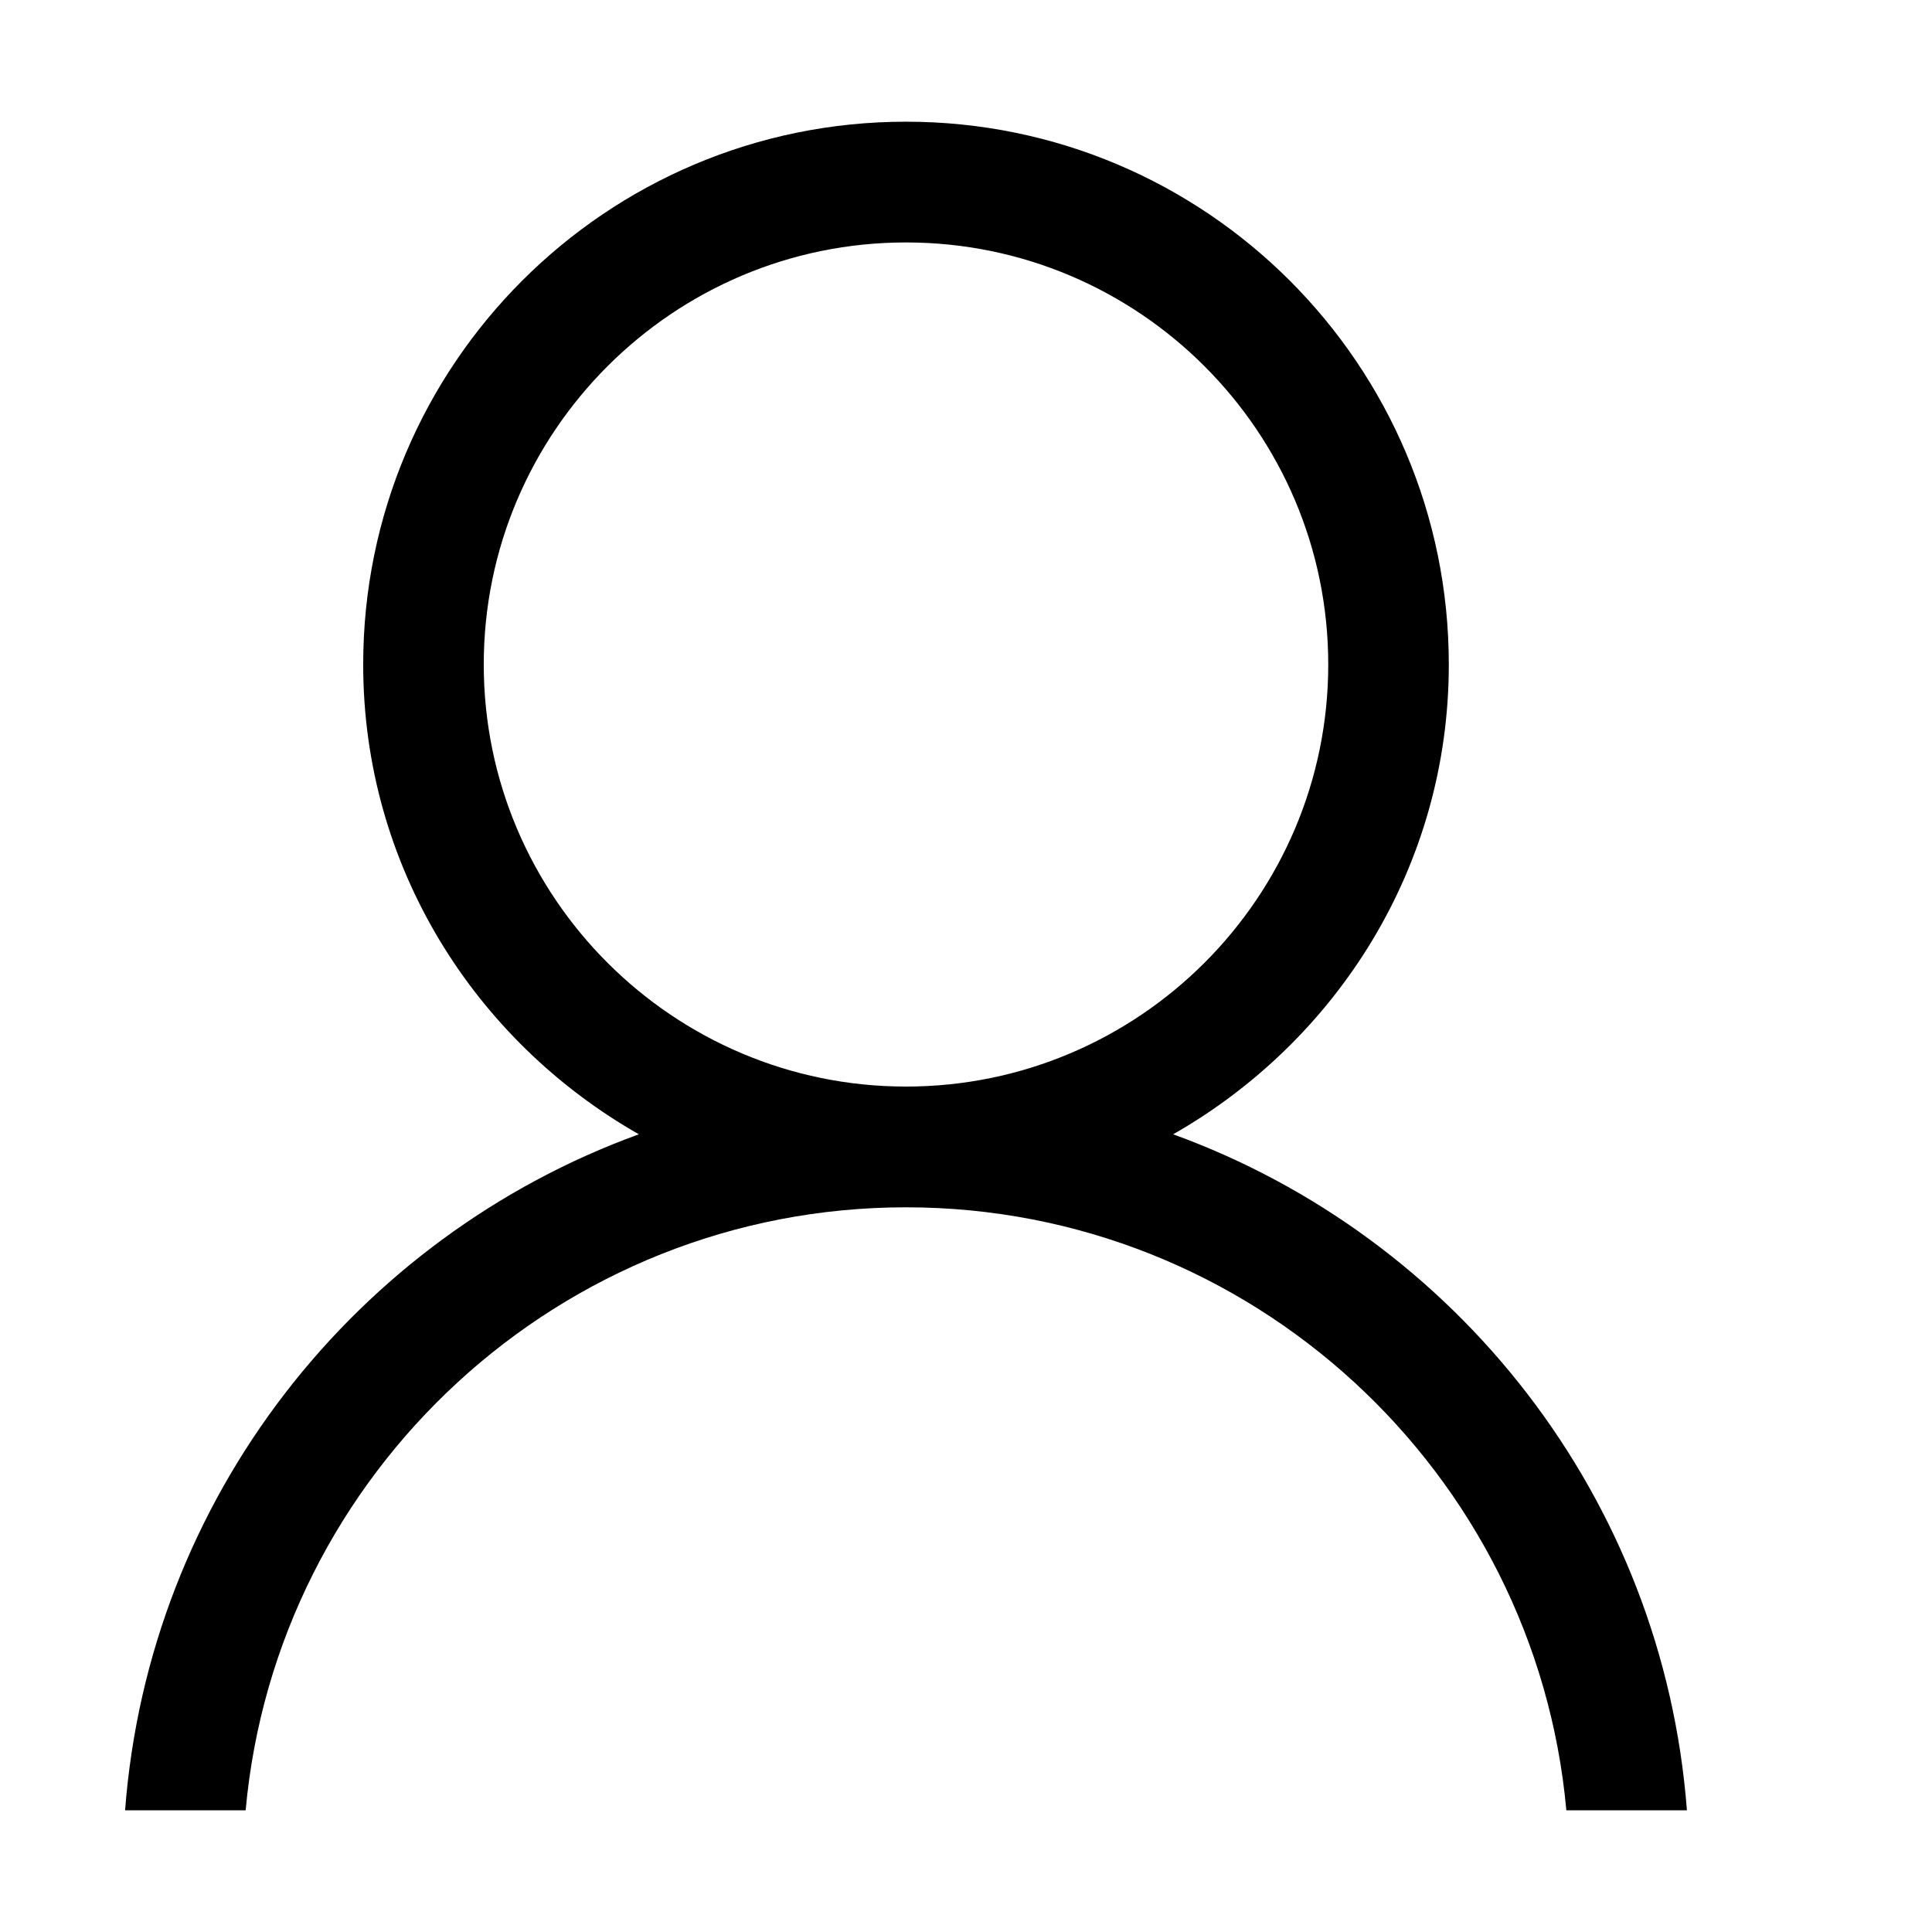 <?xml version="1.0" standalone="no"?><!DOCTYPE svg PUBLIC "-//W3C//DTD SVG 1.1//EN" "http://www.w3.org/Graphics/SVG/1.1/DTD/svg11.dtd"><svg t="1592375490769" class="icon" viewBox="0 0 1024 1024" version="1.1" xmlns="http://www.w3.org/2000/svg" p-id="6571" xmlns:xlink="http://www.w3.org/1999/xlink" width="200" height="200"><defs><style type="text/css"></style></defs><path d="M621.8 601.2c86.8-49.5 146.1-141.9 146.1-249 0-158.9-128.8-287.7-287.7-287.7S192.5 193.3 192.5 352.2c0 107.1 59.2 199.5 146.1 249-150 54.5-259.7 192.7-272.3 358.3h63.9c16.2-178.9 166.9-319.6 350-319.6s333.8 140.7 350 319.6h63.9c-12.6-165.6-122.3-303.8-272.3-358.3z m-365.4-249c0-123.4 100.4-223.7 223.8-223.7S704 228.8 704 352.2 603.6 575.9 480.2 575.9 256.4 475.6 256.4 352.2z" p-id="6572"></path></svg>